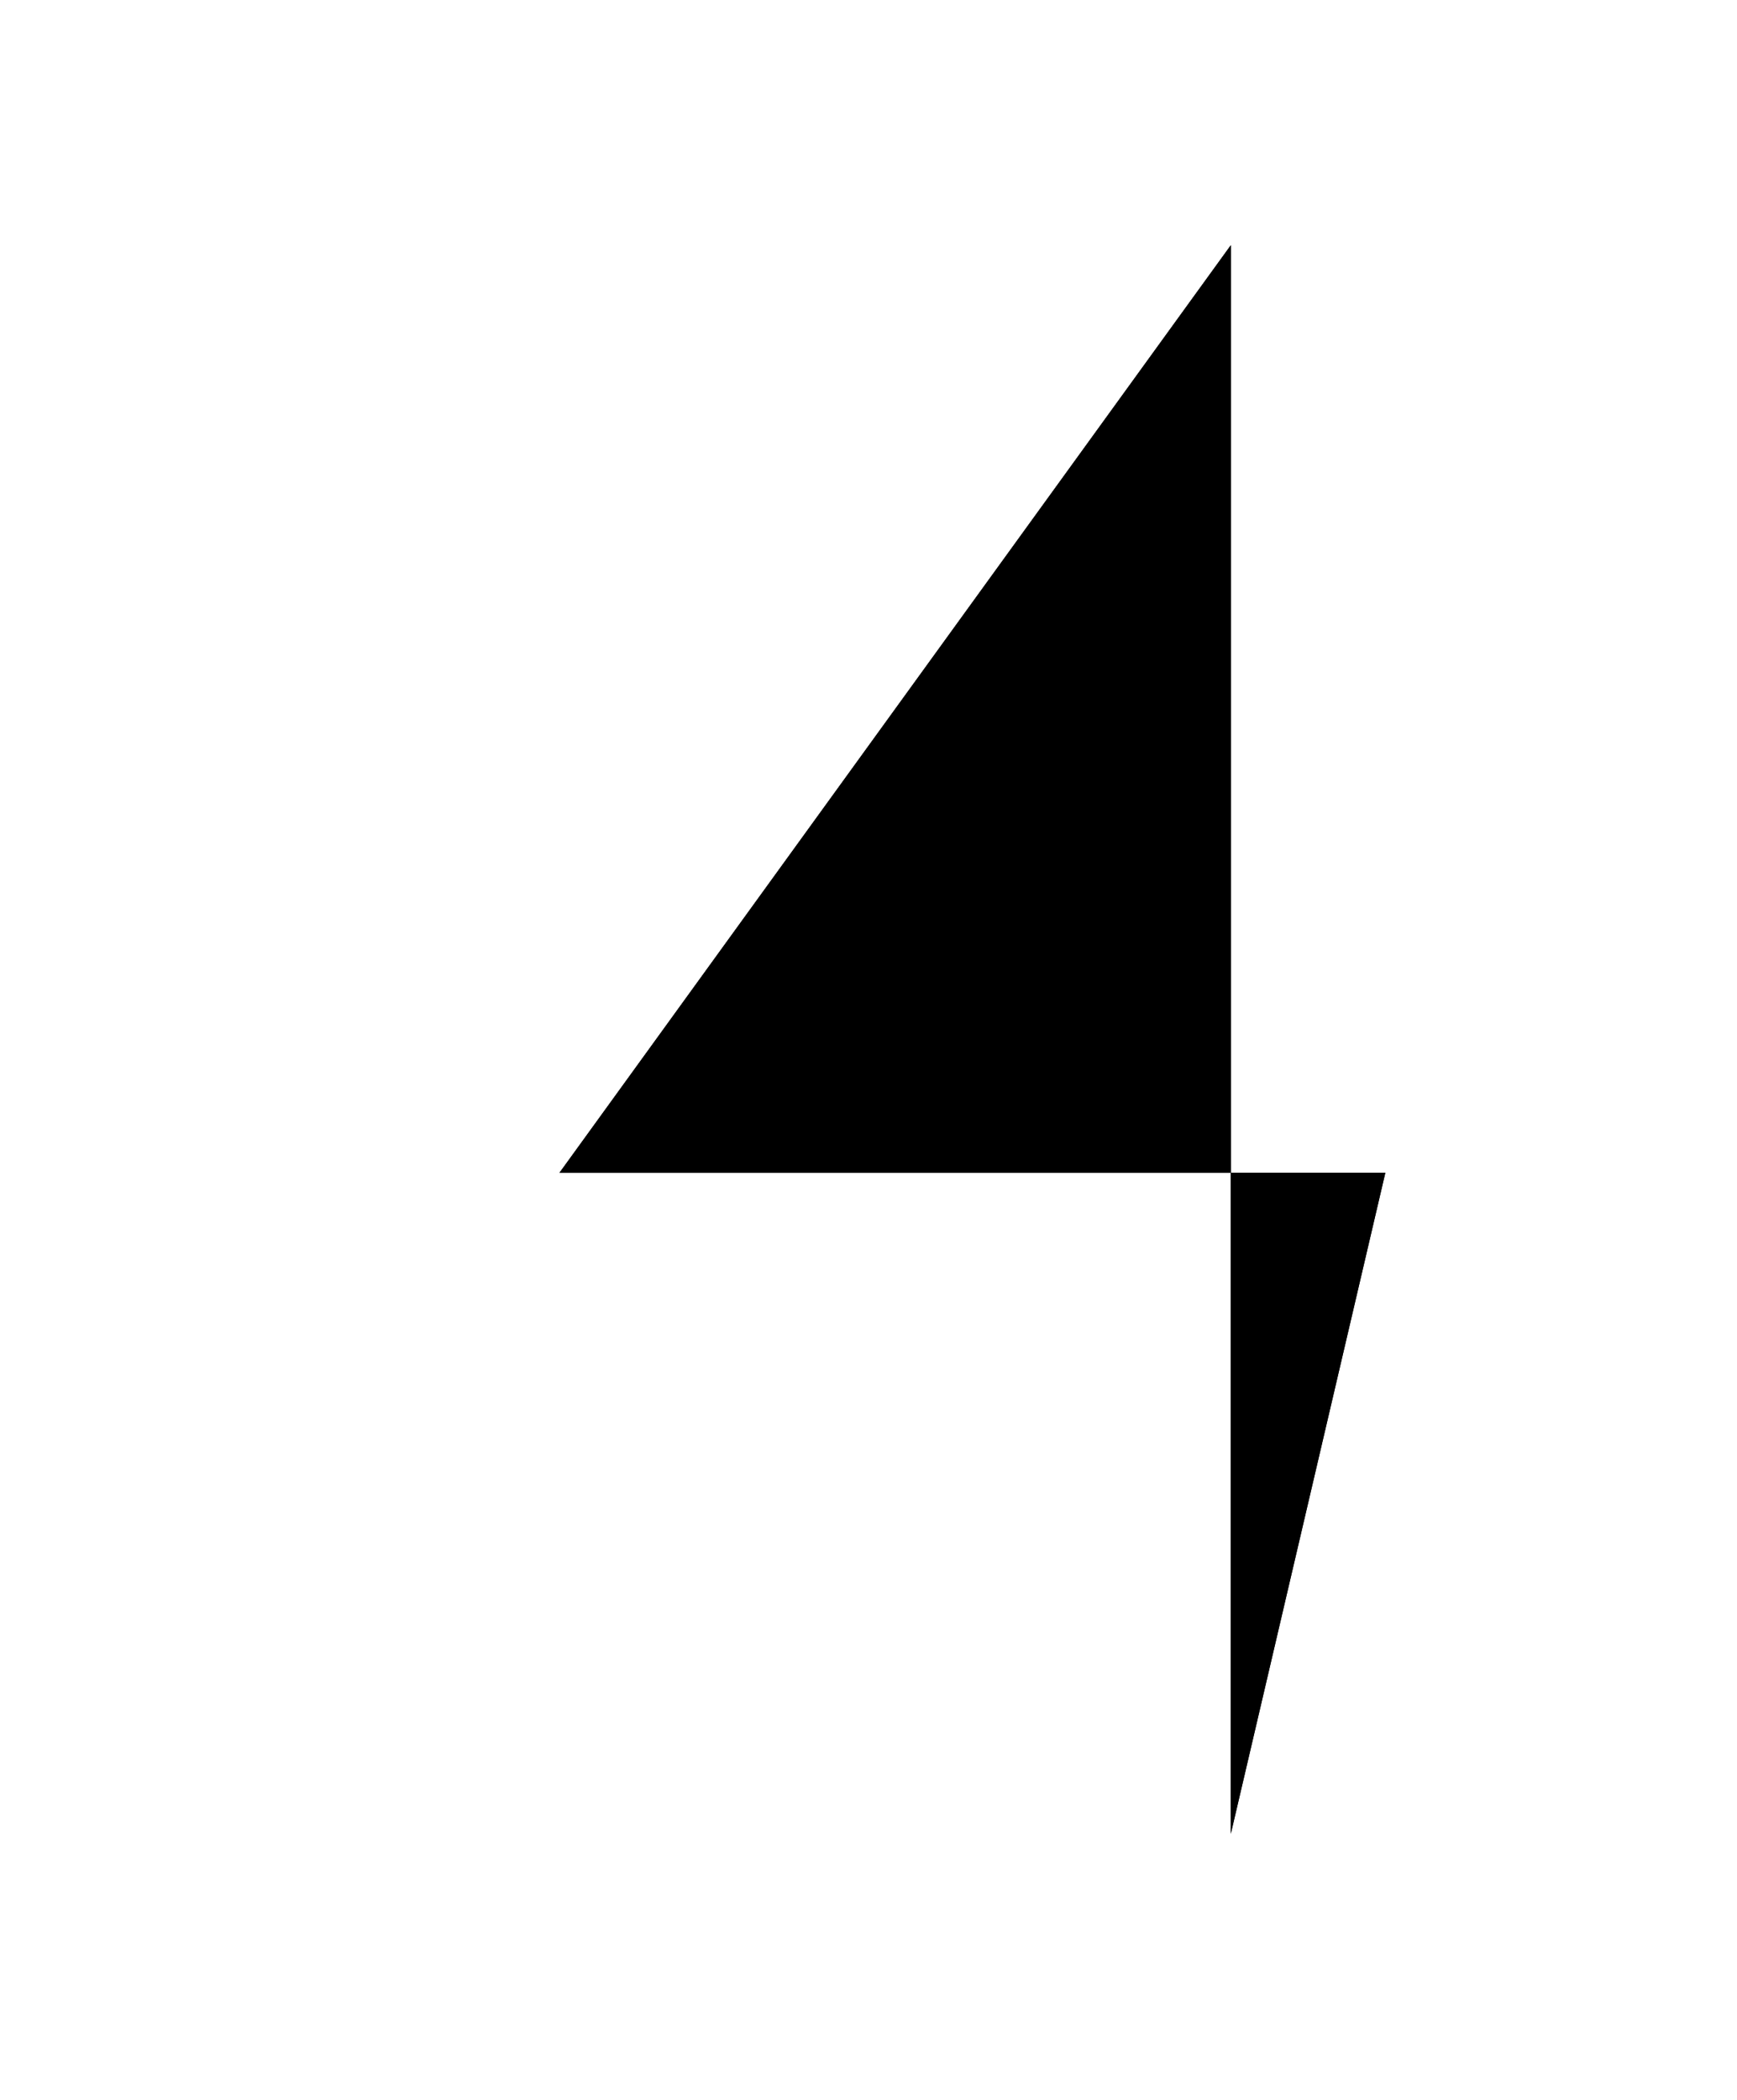 <?xml version="1.0" encoding="UTF-8"?>
<?xml-stylesheet href="daySvgStyle.css" type="text/css"?><svg xmlns="http://www.w3.org/2000/svg" version="1.2" baseProfile="tiny" xml:space="preserve" style="shape-rendering:geometricPrecision; fill-rule:evenodd;" width="3.26mm" height="3.94mm" viewBox="-0.48 -1.98 3.26 3.94">
  <title>SAFCON14</title>
  <desc>contour label</desc>
  <rect class="symbolBox layout" fill="none" x="0.75" y="-1.5" height="2.98" width="1.55"/>
  <rect class="svgBox layout" fill="none" x="0" y="-1.5" height="2.98" width="2.3"/>
  <path d=" M 1.83,1.46 L 1.83,-1.52 L 0.57,0.22 L 2.12,0.22" class="sl f0 sDEPDW" style="stroke-width: 0.96;"/>
  <path d=" M 1.83,1.46 L 1.83,-1.52 L 0.57,0.22 L 2.12,0.22" class="sl f0 sSNDG2" style="stroke-width: 0.32;"/>
  <circle class="pivotPoint layout" fill="none" cx="0" cy="0" r="1"/>
</svg>
